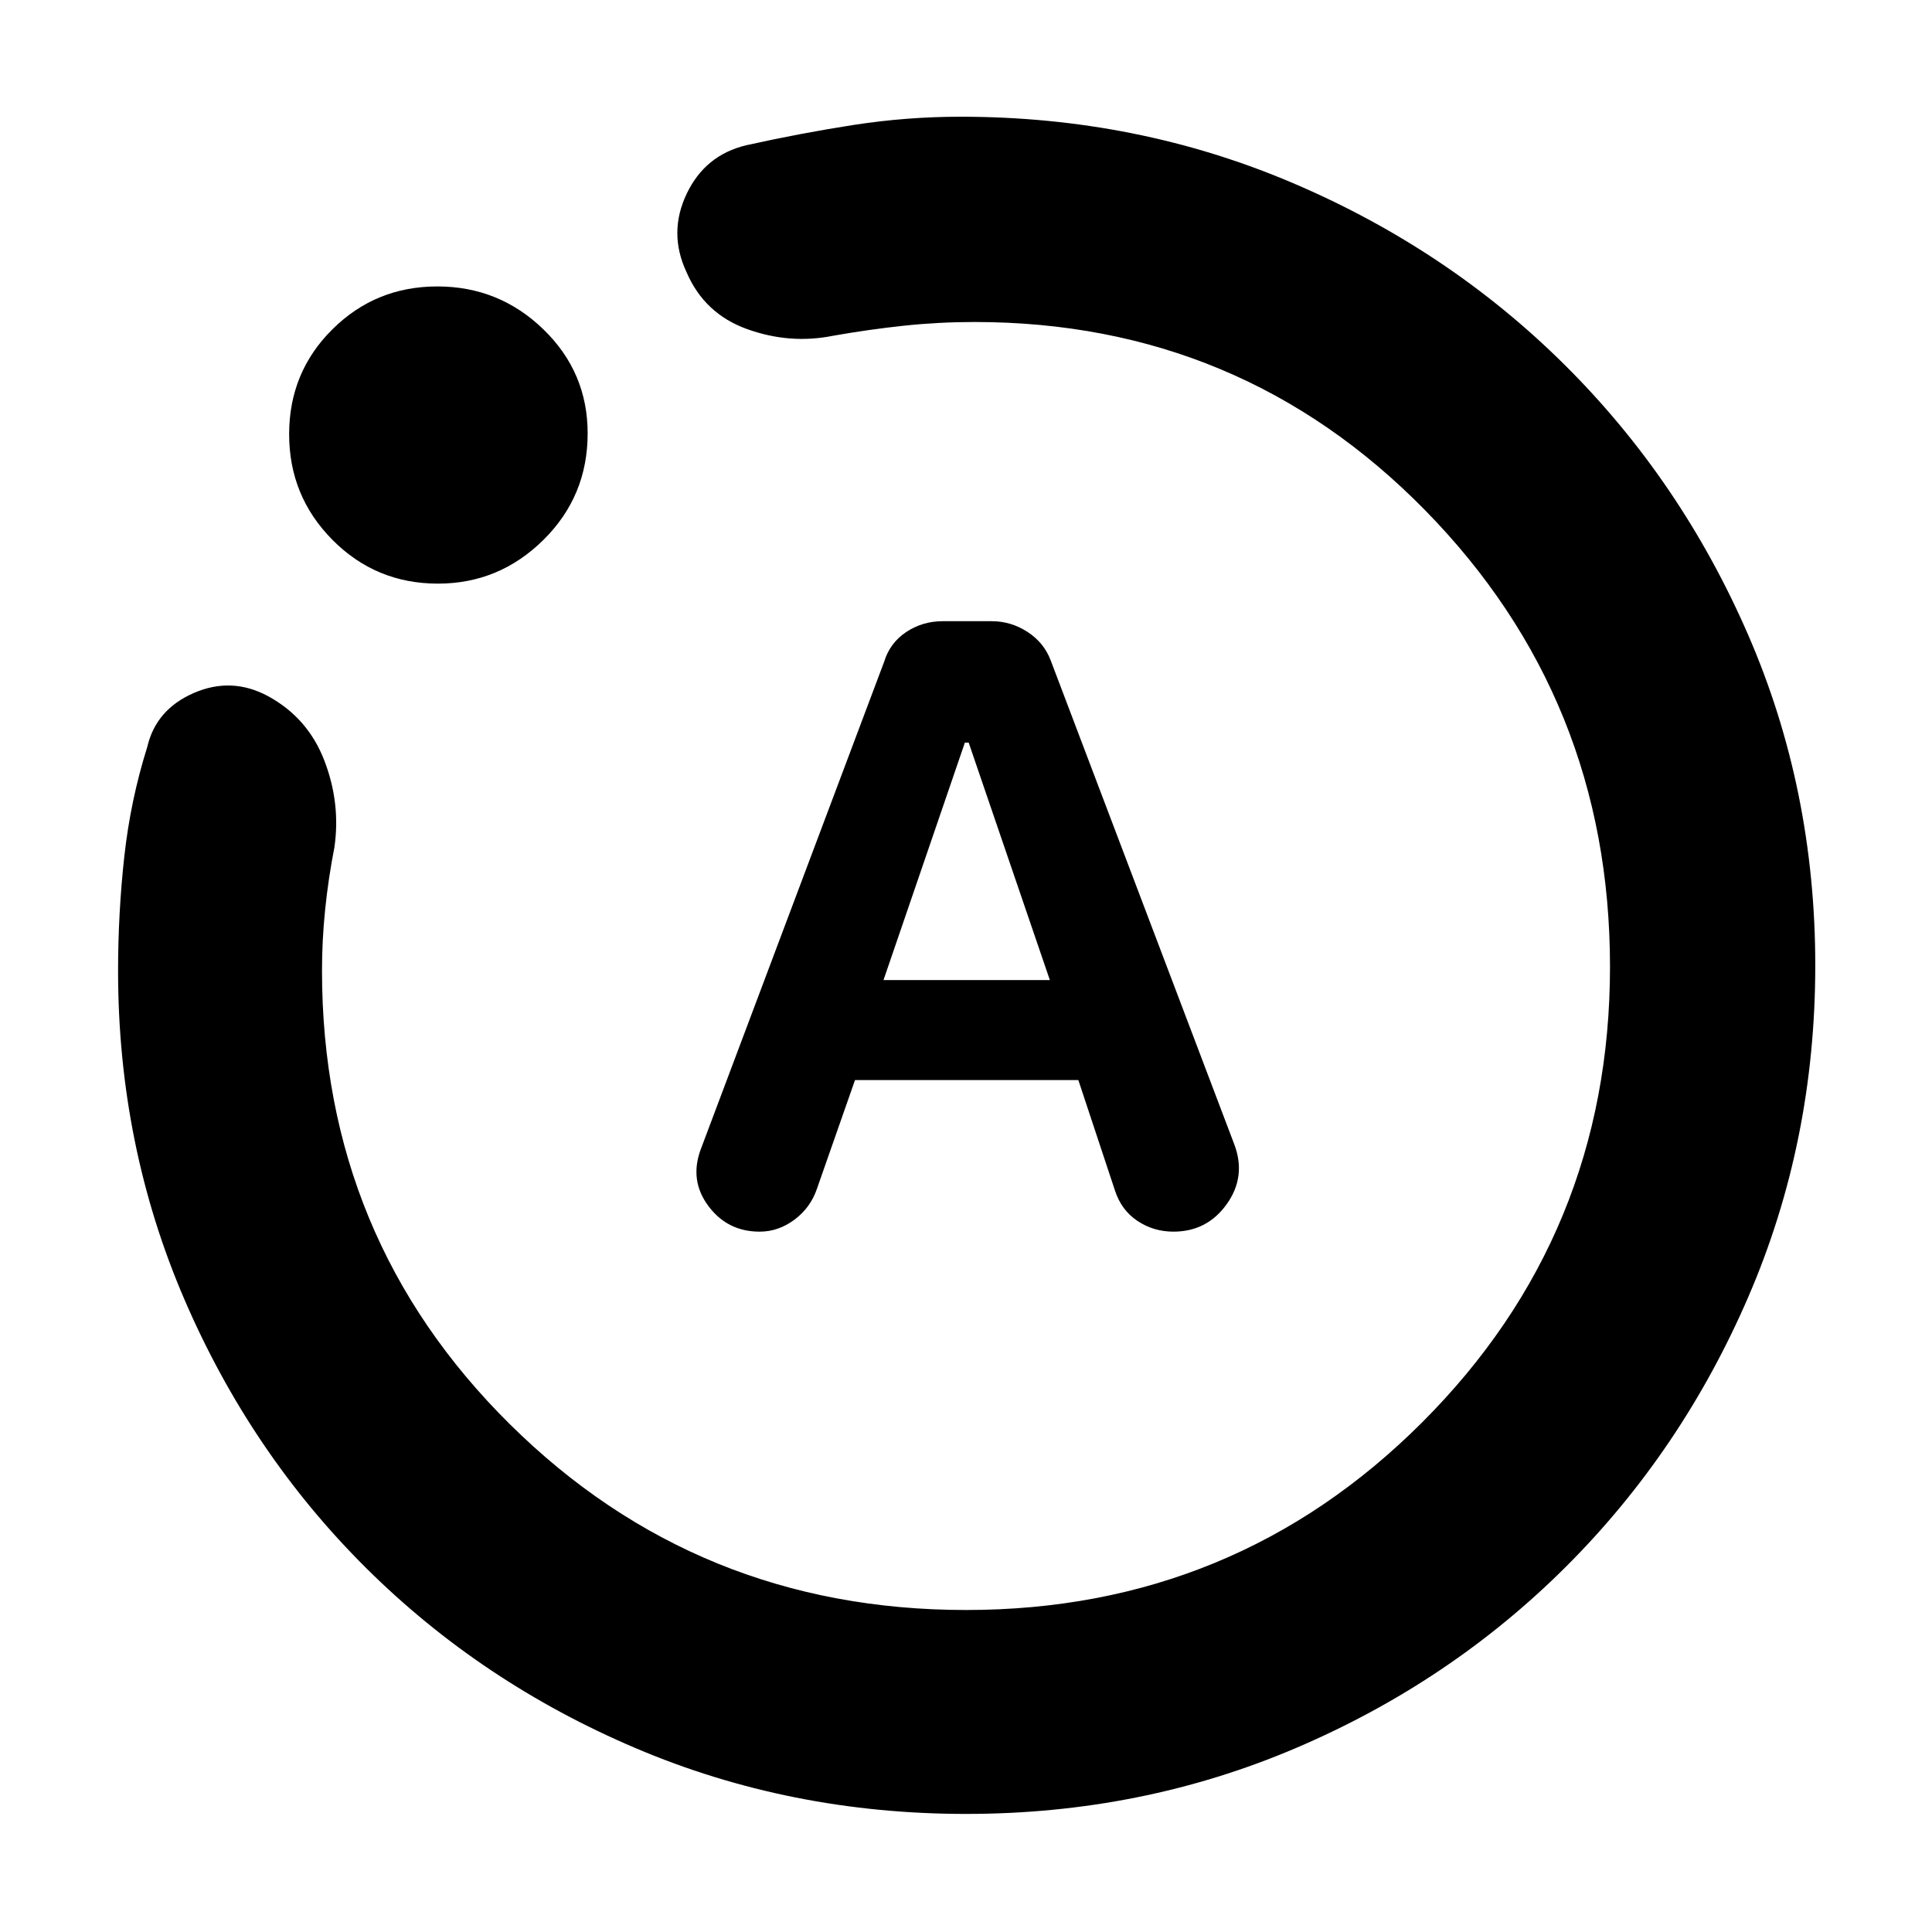 <svg xmlns="http://www.w3.org/2000/svg" height="40" viewBox="0 -960 960 960" width="40"><path d="M424.85-423.33h110.97L554-368.5q3.18 9.83 11.2 15.17 8.01 5.33 17.87 5.33 16.75 0 26.51-13.7 9.75-13.7 3.75-29.63l-91.29-240.64q-3.34-8.75-11.52-14.06-8.18-5.3-17.72-5.3h-24.39q-10.02 0-18.12 5.38-8.1 5.39-10.96 14.78l-91.16 242.34q-5.67 15.37 3.83 28.1Q361.5-348 377.47-348q9.36 0 17.36-6T406-369.5l18.85-53.83ZM439-473l40.44-118h1.89l40.34 118H439Zm41.05 414.33q-87.29 0-164.04-32.61-76.76-32.61-134.1-89.59-57.34-56.97-90.29-133.48-32.95-76.5-32.95-163.2 0-28.69 3.08-56.72 3.08-28.04 11.42-54.56 4.33-18.67 23.16-26.84 18.84-8.16 36.93 1.62 19.75 10.78 27.91 31.98 8.16 21.21 5 43.07-3 15.33-4.59 30.77-1.58 15.43-1.58 30.5 0 132.98 93.29 225.36Q346.58-160 480-160q133.42 0 226.71-93.29Q800-346.58 800-479.67q0-133.08-91.79-226.71Q616.41-800 484.25-800q-17.69 0-35.01 1.83-17.33 1.84-35.24 5-21.52 4.34-42.78-3.31-21.26-7.64-30.14-28.39-9.08-19.46.09-38.78 9.17-19.31 29.66-24.18 27-6 53.36-10.09 26.37-4.08 53.14-4.08 87.8 0 165.1 32.97 77.31 32.96 135.1 90.38 57.79 57.41 91.13 134.14Q902-567.77 902-480.31q0 87.55-33.14 164.42-33.14 76.87-90.67 134.3-57.52 57.42-134.23 90.17-76.7 32.75-163.91 32.75ZM217.61-670q-30.85 0-52.4-21.73-21.54-21.72-21.54-52.51 0-30.78 21.48-52.1 21.48-21.33 52.16-21.33 30.69 0 52.69 21.31 22 21.3 22 51.73 0 31.19-21.98 52.91Q248.04-670 217.61-670ZM480-480Z"/></svg>